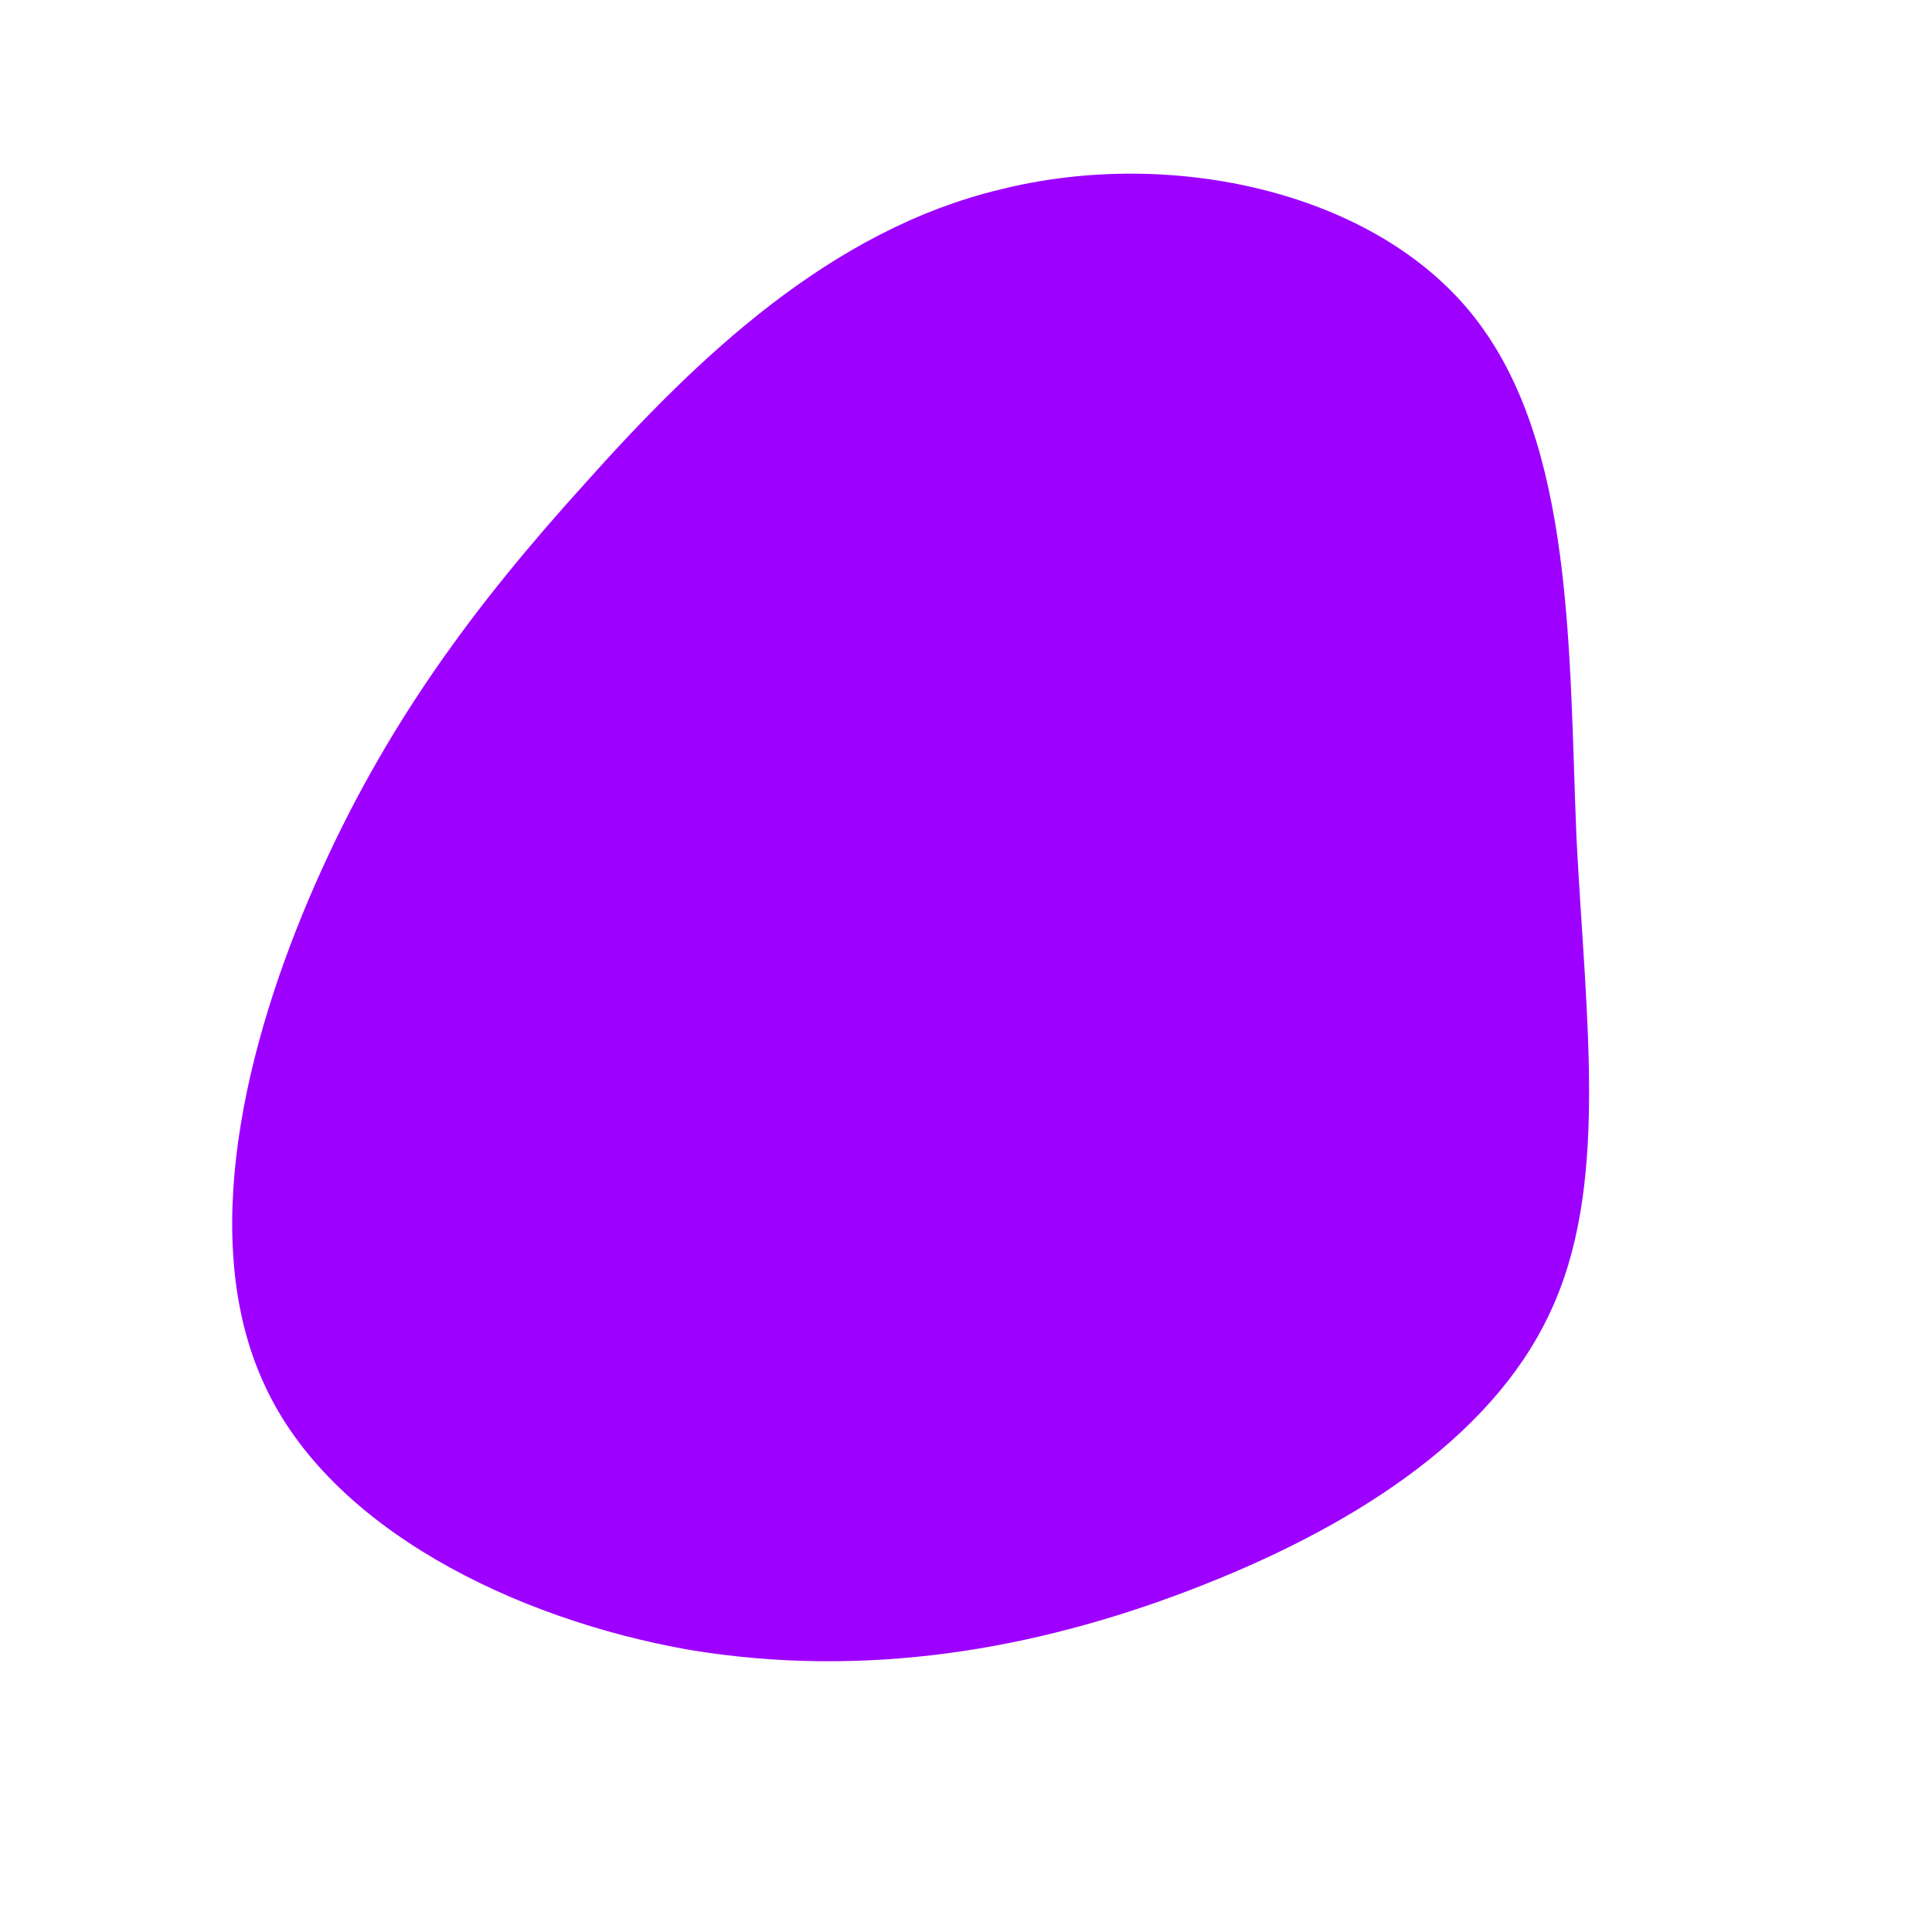 <!--?xml version="1.0" standalone="no"?-->
              <svg id="sw-js-blob-svg" viewBox="0 0 100 100" xmlns="http://www.w3.org/2000/svg" version="1.1">
                    <defs> 
                        <linearGradient id="sw-gradient" x1="0" x2="1" y1="1" y2="0">
                            <stop id="stop1" stop-color="rgba(158, 0, 255, 1)" offset="0%"></stop>
                            <stop id="stop2" stop-color="rgba(158, 0, 255, 1)" offset="100%"></stop>
                        </linearGradient>
                    </defs>
                <path fill="url(#sw-gradient)" d="M26.3,-33.6C31.5,-27,31.2,-16.2,31.6,-6.6C32.1,3,33.3,11.5,30.2,18C27.1,24.6,19.7,29.2,11.6,32.3C3.5,35.4,-5.2,36.9,-14.3,35.4C-23.4,33.8,-32.9,29.1,-36.3,21.7C-39.8,14.2,-37.3,4,-33.7,-4.2C-30.1,-12.4,-25.5,-18.6,-19.7,-25C-13.9,-31.5,-7,-38.1,1.8,-40.2C10.6,-42.4,21.2,-40.1,26.3,-33.6Z" width="100%" height="100%" transform="translate(50 50)" stroke-width="0" style="transition: all 0.3s ease 0s;"></path>
              </svg>